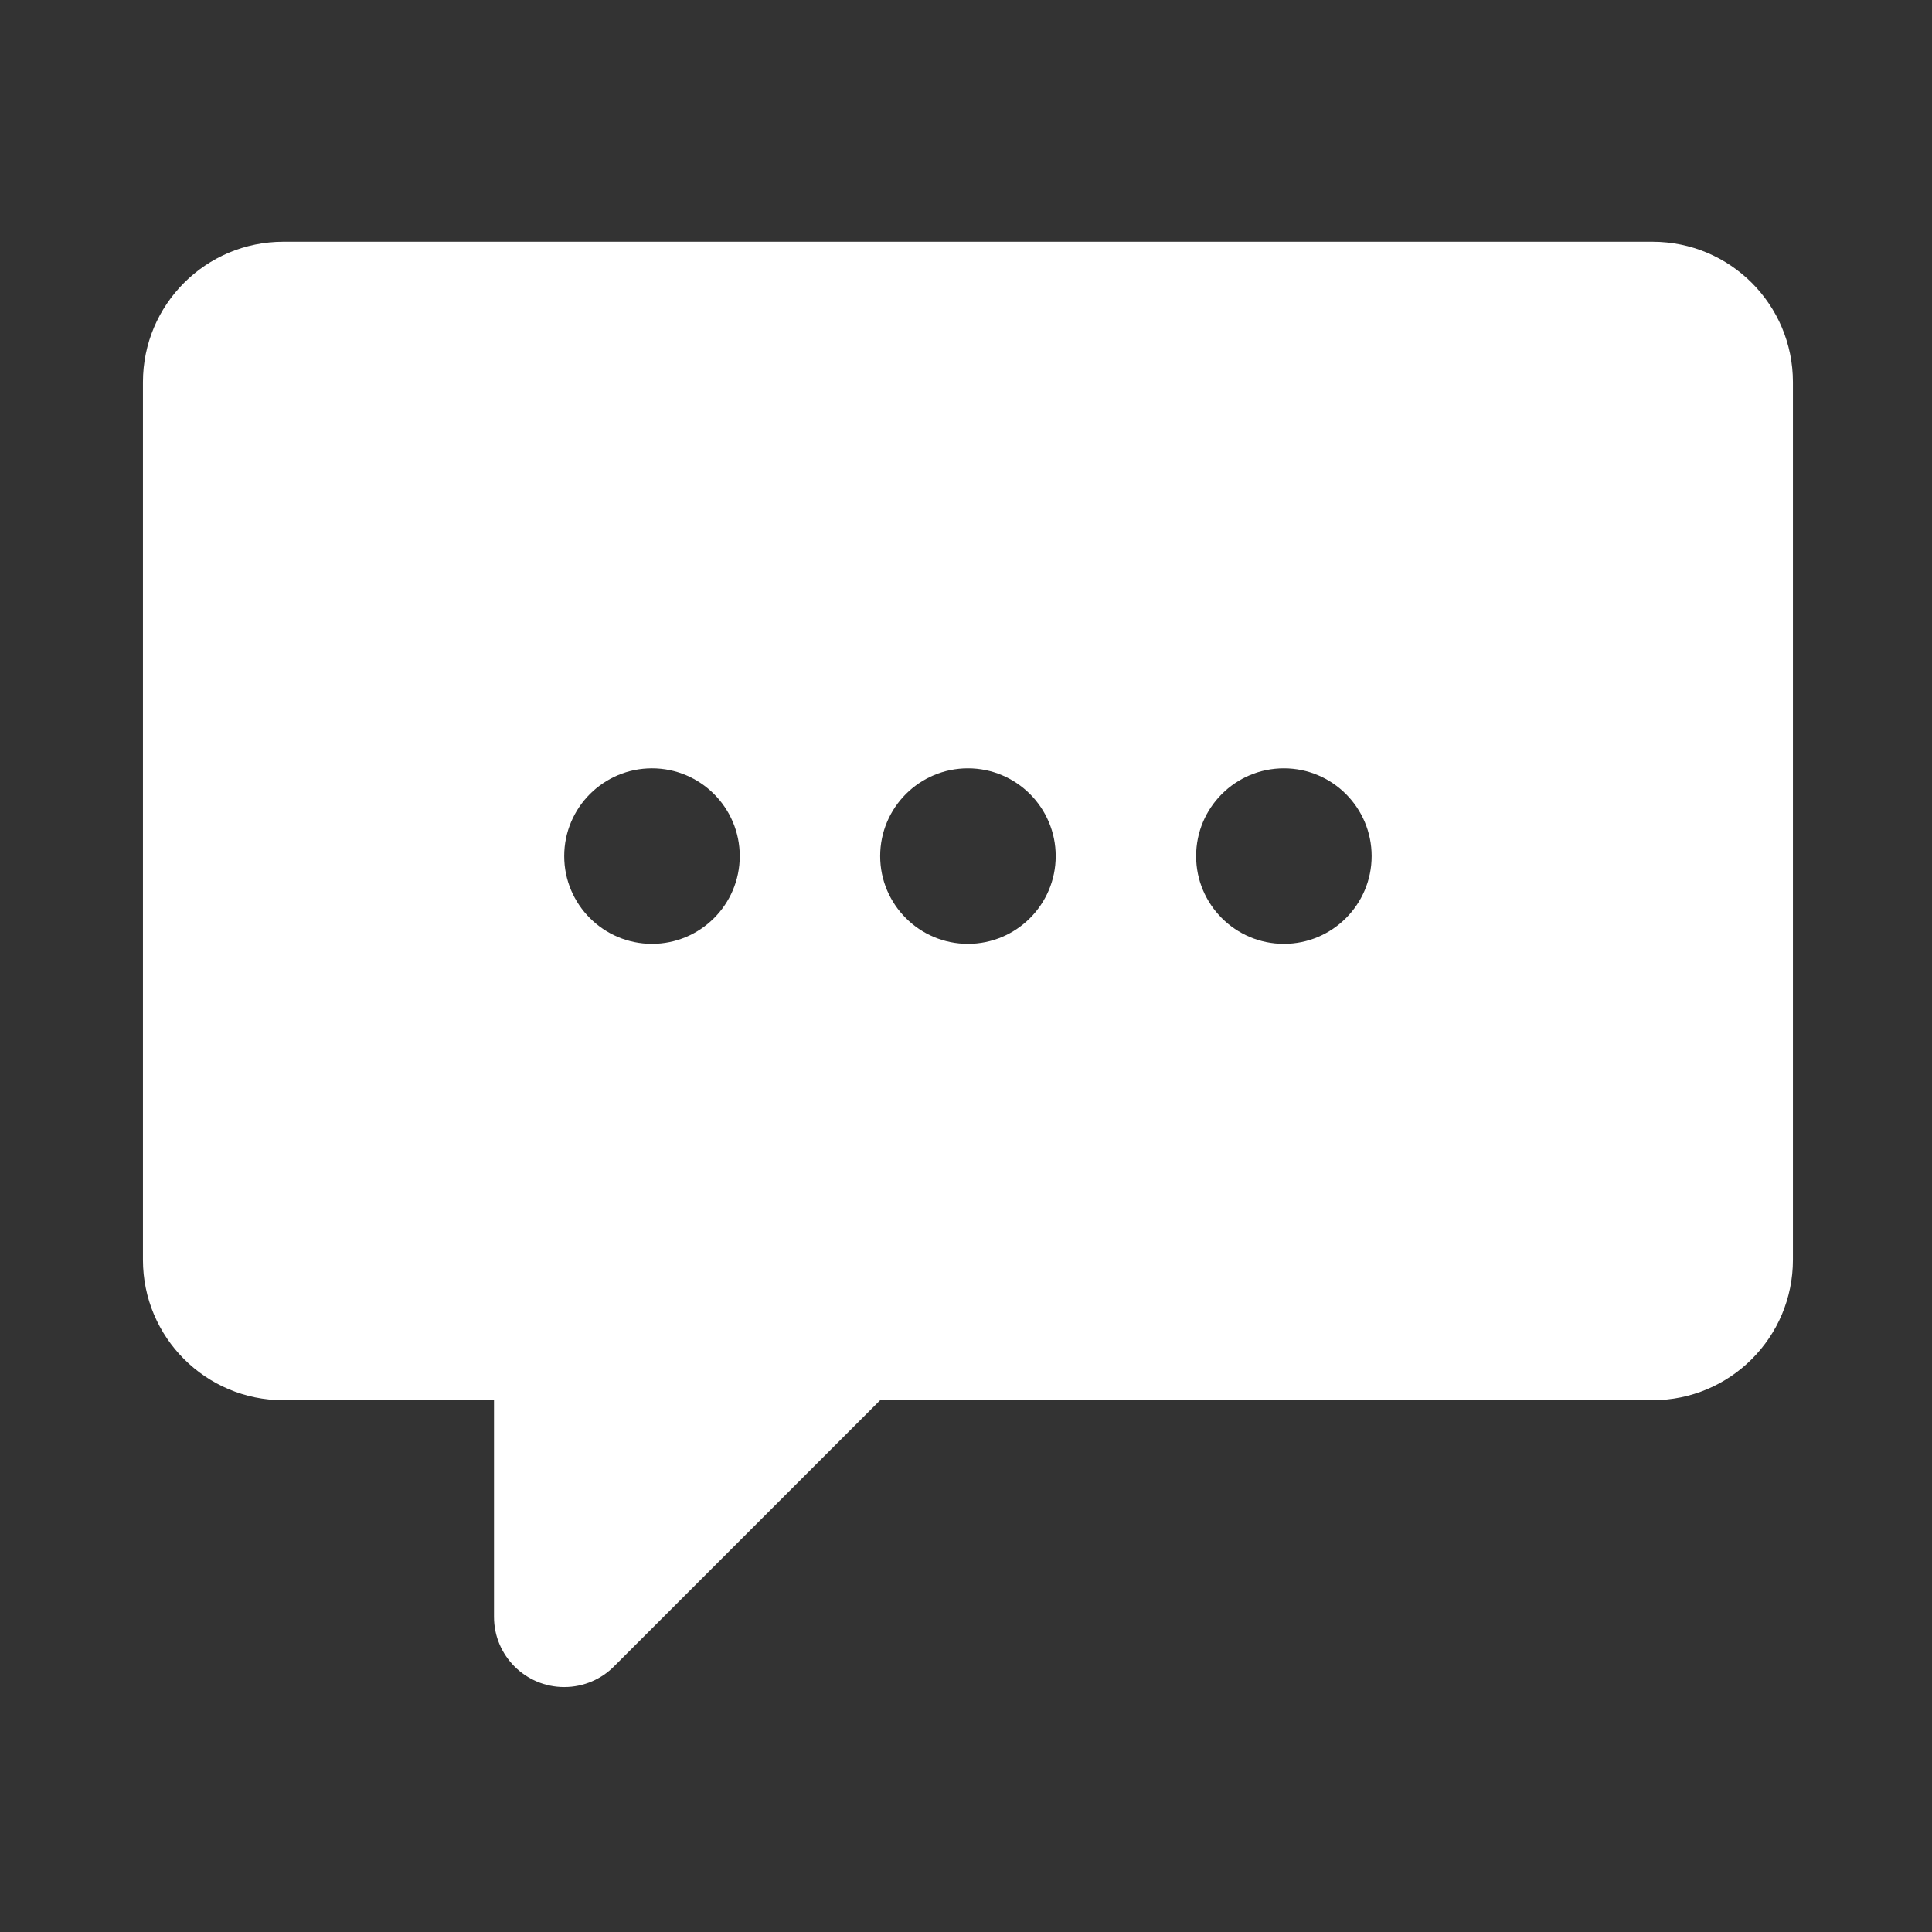 <svg width="500" height="500" xmlns="http://www.w3.org/2000/svg">

 <rect width="100%" height="100%" fill="#333333" stroke="none"/>

 <g>
  <title>background</title>
  <rect fill="none" id="canvas_background" height="402" width="582" y="-1" x="-1"/>
 </g>
 <g>
  <title>Layer 1</title>
  <path id="svg_1" fill-rule="evenodd" fill="#ffffff" d="m36.992,326.039c0,20.079 16.262,36.34 36.34,36.34l54.513,0l0,56.062c0,10.087 8.181,18.168 18.172,18.168c5.092,0 9.714,-2.095 12.989,-5.448l68.78,-68.781l199.881,0c20.078,0 36.34,-16.261 36.34,-36.34l0,-227.138c0,-20.079 -16.262,-36.341 -36.34,-36.341l-354.334,0c-20.079,0 -36.34,16.262 -36.34,36.341l0,227.137l-0.001,0zm109.026,-104.482c0,-12.536 10.177,-22.713 22.713,-22.713c12.536,0 22.713,10.177 22.713,22.713c0,12.537 -10.177,22.713 -22.713,22.713c-12.537,0 -22.713,-10.177 -22.713,-22.713zm81.769,0c0,-12.536 10.177,-22.713 22.713,-22.713c12.537,0 22.715,10.177 22.715,22.713c0,12.537 -10.178,22.713 -22.715,22.713c-12.536,0 -22.713,-10.177 -22.713,-22.713zm81.769,0c0,-12.536 10.176,-22.713 22.715,-22.713c12.537,0 22.711,10.177 22.711,22.713c0,12.537 -10.174,22.713 -22.711,22.713c-12.54,0 -22.715,-10.177 -22.715,-22.713z" clip-rule="evenodd"/>
 </g>
</svg>